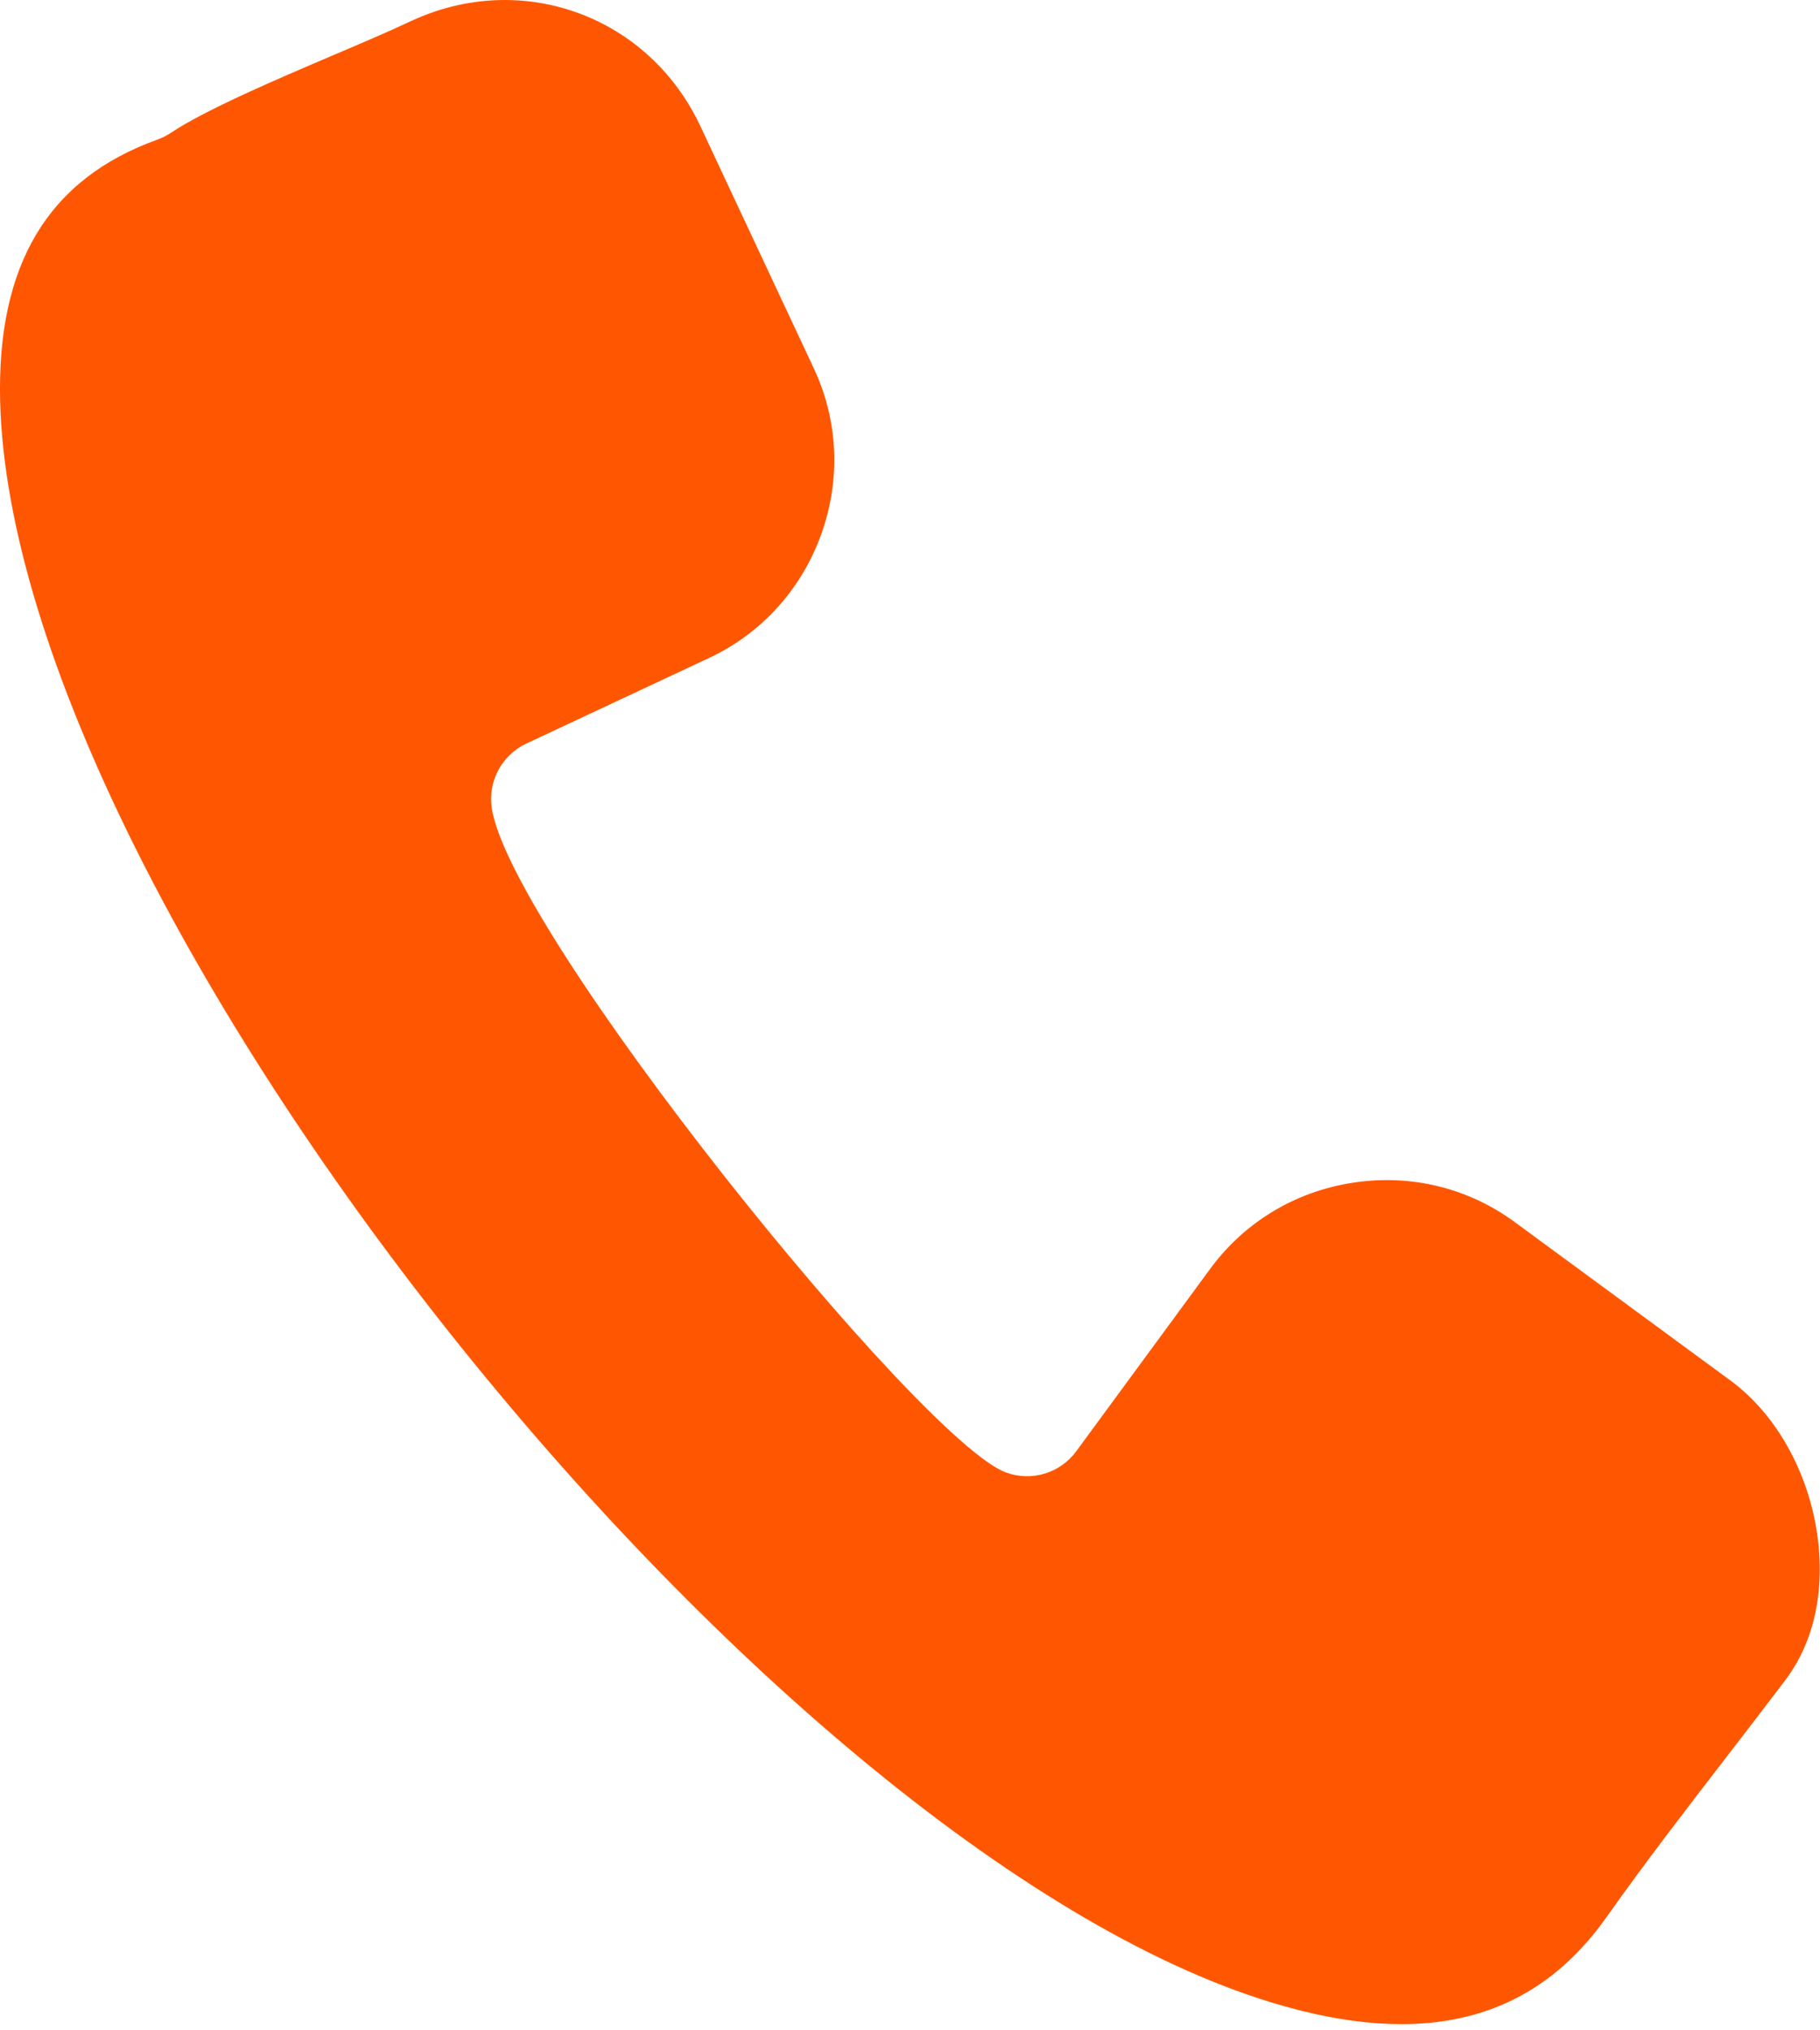 <svg width="26" height="29" viewBox="0 0 26 29" fill="none" xmlns="http://www.w3.org/2000/svg">
<path fill-rule="evenodd" clip-rule="evenodd" d="M25.51 23.991C25.234 24.356 24.952 24.722 24.669 25.089C24.094 25.835 23.499 26.607 22.951 27.382C21.904 28.864 20.341 29.264 18.171 28.604C10.88 26.389 0.183 12.921 0.002 5.731C-0.046 3.777 0.688 2.555 2.249 1.994C2.315 1.97 2.379 1.938 2.438 1.899C2.937 1.566 3.944 1.137 4.754 0.791C5.164 0.617 5.551 0.452 5.867 0.303C6.306 0.098 6.764 0 7.211 0C8.374 0 9.47 0.661 10.005 1.801L11.626 5.262C11.977 6.011 12.013 6.855 11.729 7.639C11.444 8.424 10.876 9.049 10.127 9.399L7.518 10.621C7.167 10.786 6.966 11.163 7.026 11.547C7.306 13.344 13.143 20.578 14.369 21.031C14.735 21.166 15.144 21.043 15.375 20.729L17.29 18.121C17.78 17.455 18.503 17.019 19.328 16.893C20.153 16.766 20.974 16.966 21.64 17.456L24.72 19.718C25.365 20.191 25.828 21.01 25.959 21.907C26.077 22.711 25.917 23.45 25.51 23.99L25.51 23.991Z" fill="#FF5701"/>
</svg>
